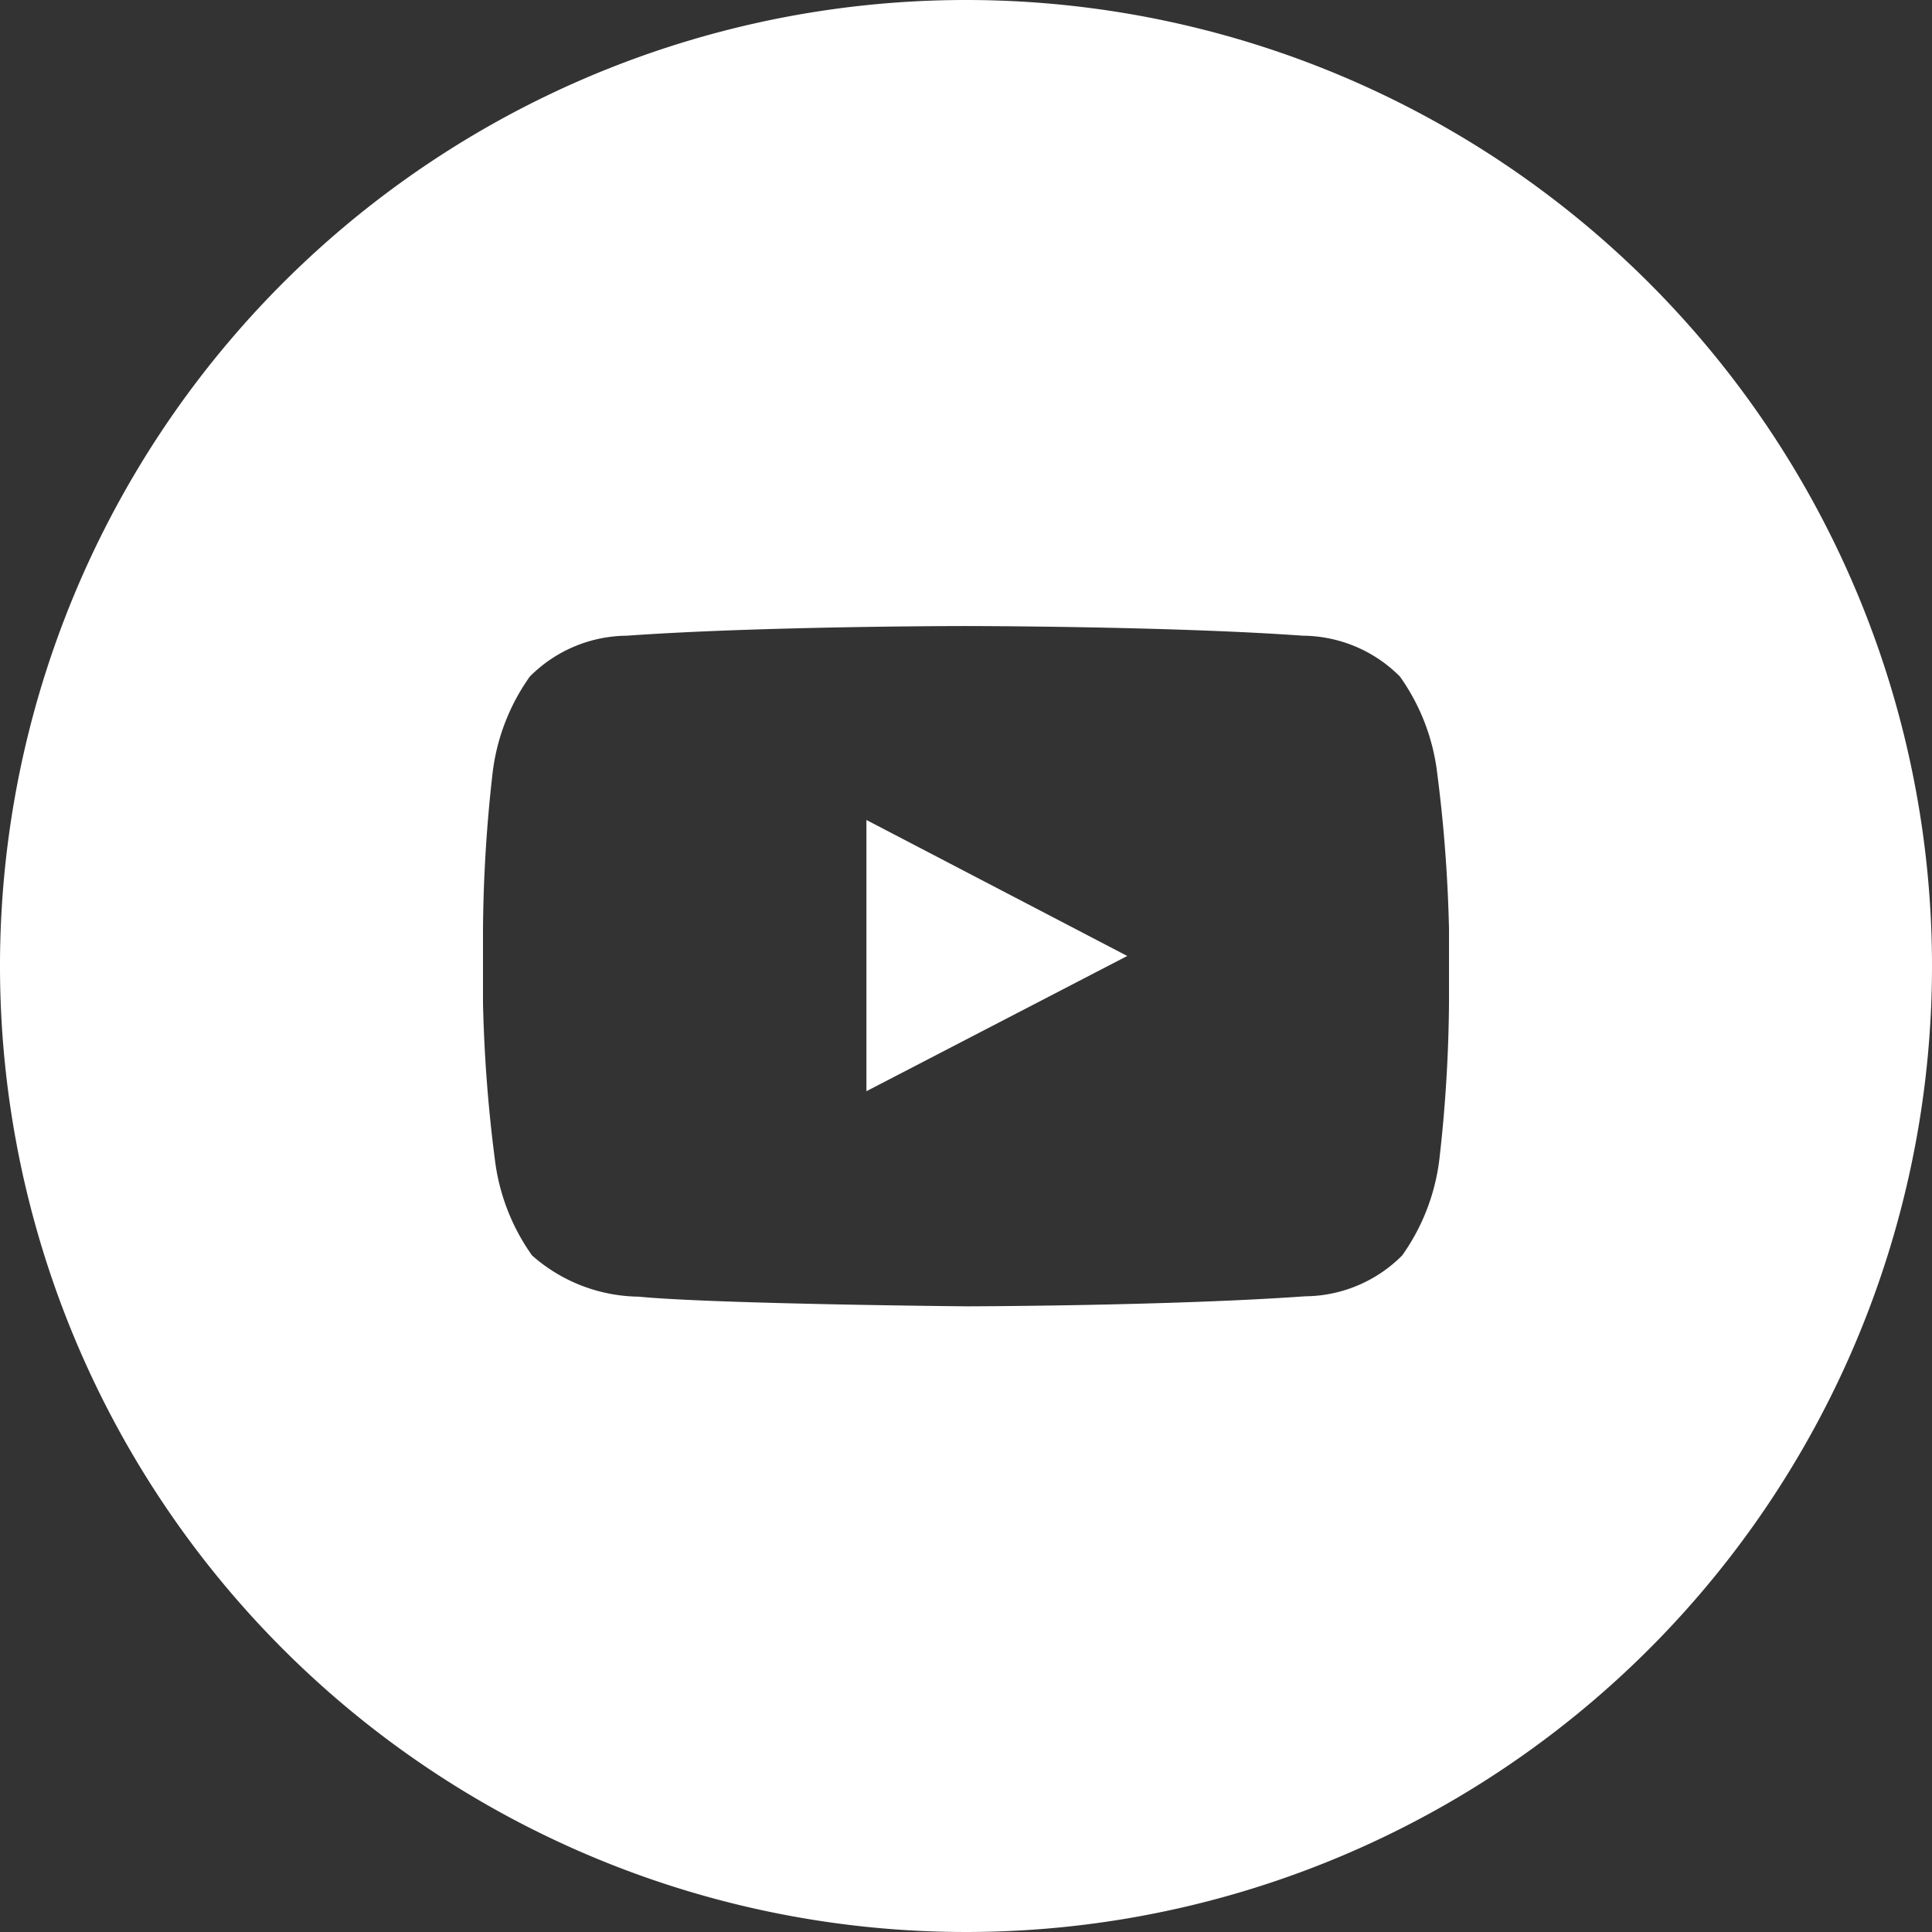 <svg xmlns="http://www.w3.org/2000/svg" viewBox="0 0 52 52"><rect x="0" y="0" width="52" height="52" fill="#333333" stroke="none"/><title>Youtube</title>
<style type="text/css">
	.youtube{fill:#FFFFFF;}
</style>
<g id="Layer_2" data-name="Layer 2"><g id="Layer_1-2" data-name="Layer 1"><path class="youtube social-icon" d="M26,0A26,26,0,1,0,52,26,26,26,0,0,0,26,0ZM39,27a39.38,39.38,0,0,1-.26,4.21,5.63,5.63,0,0,1-1,2.58,3.72,3.72,0,0,1-2.61,1.1c-3.64.26-9.1.27-9.1.27s-6.76-.06-8.84-.26a4.41,4.41,0,0,1-2.87-1.11,5.62,5.62,0,0,1-1-2.58A39.32,39.32,0,0,1,13,27V25a39.33,39.33,0,0,1,.26-4.21,5.62,5.62,0,0,1,1-2.58,3.72,3.72,0,0,1,2.61-1.1c3.64-.26,9.1-.26,9.1-.26h0s5.46,0,9.1.26a3.72,3.72,0,0,1,2.61,1.1,5.63,5.63,0,0,1,1,2.58A39.39,39.39,0,0,1,39,25Z"/><polygon class="youtube social-icon" points="23.32 29.37 30.34 25.73 23.32 22.07 23.32 29.37"/></g></g></svg>